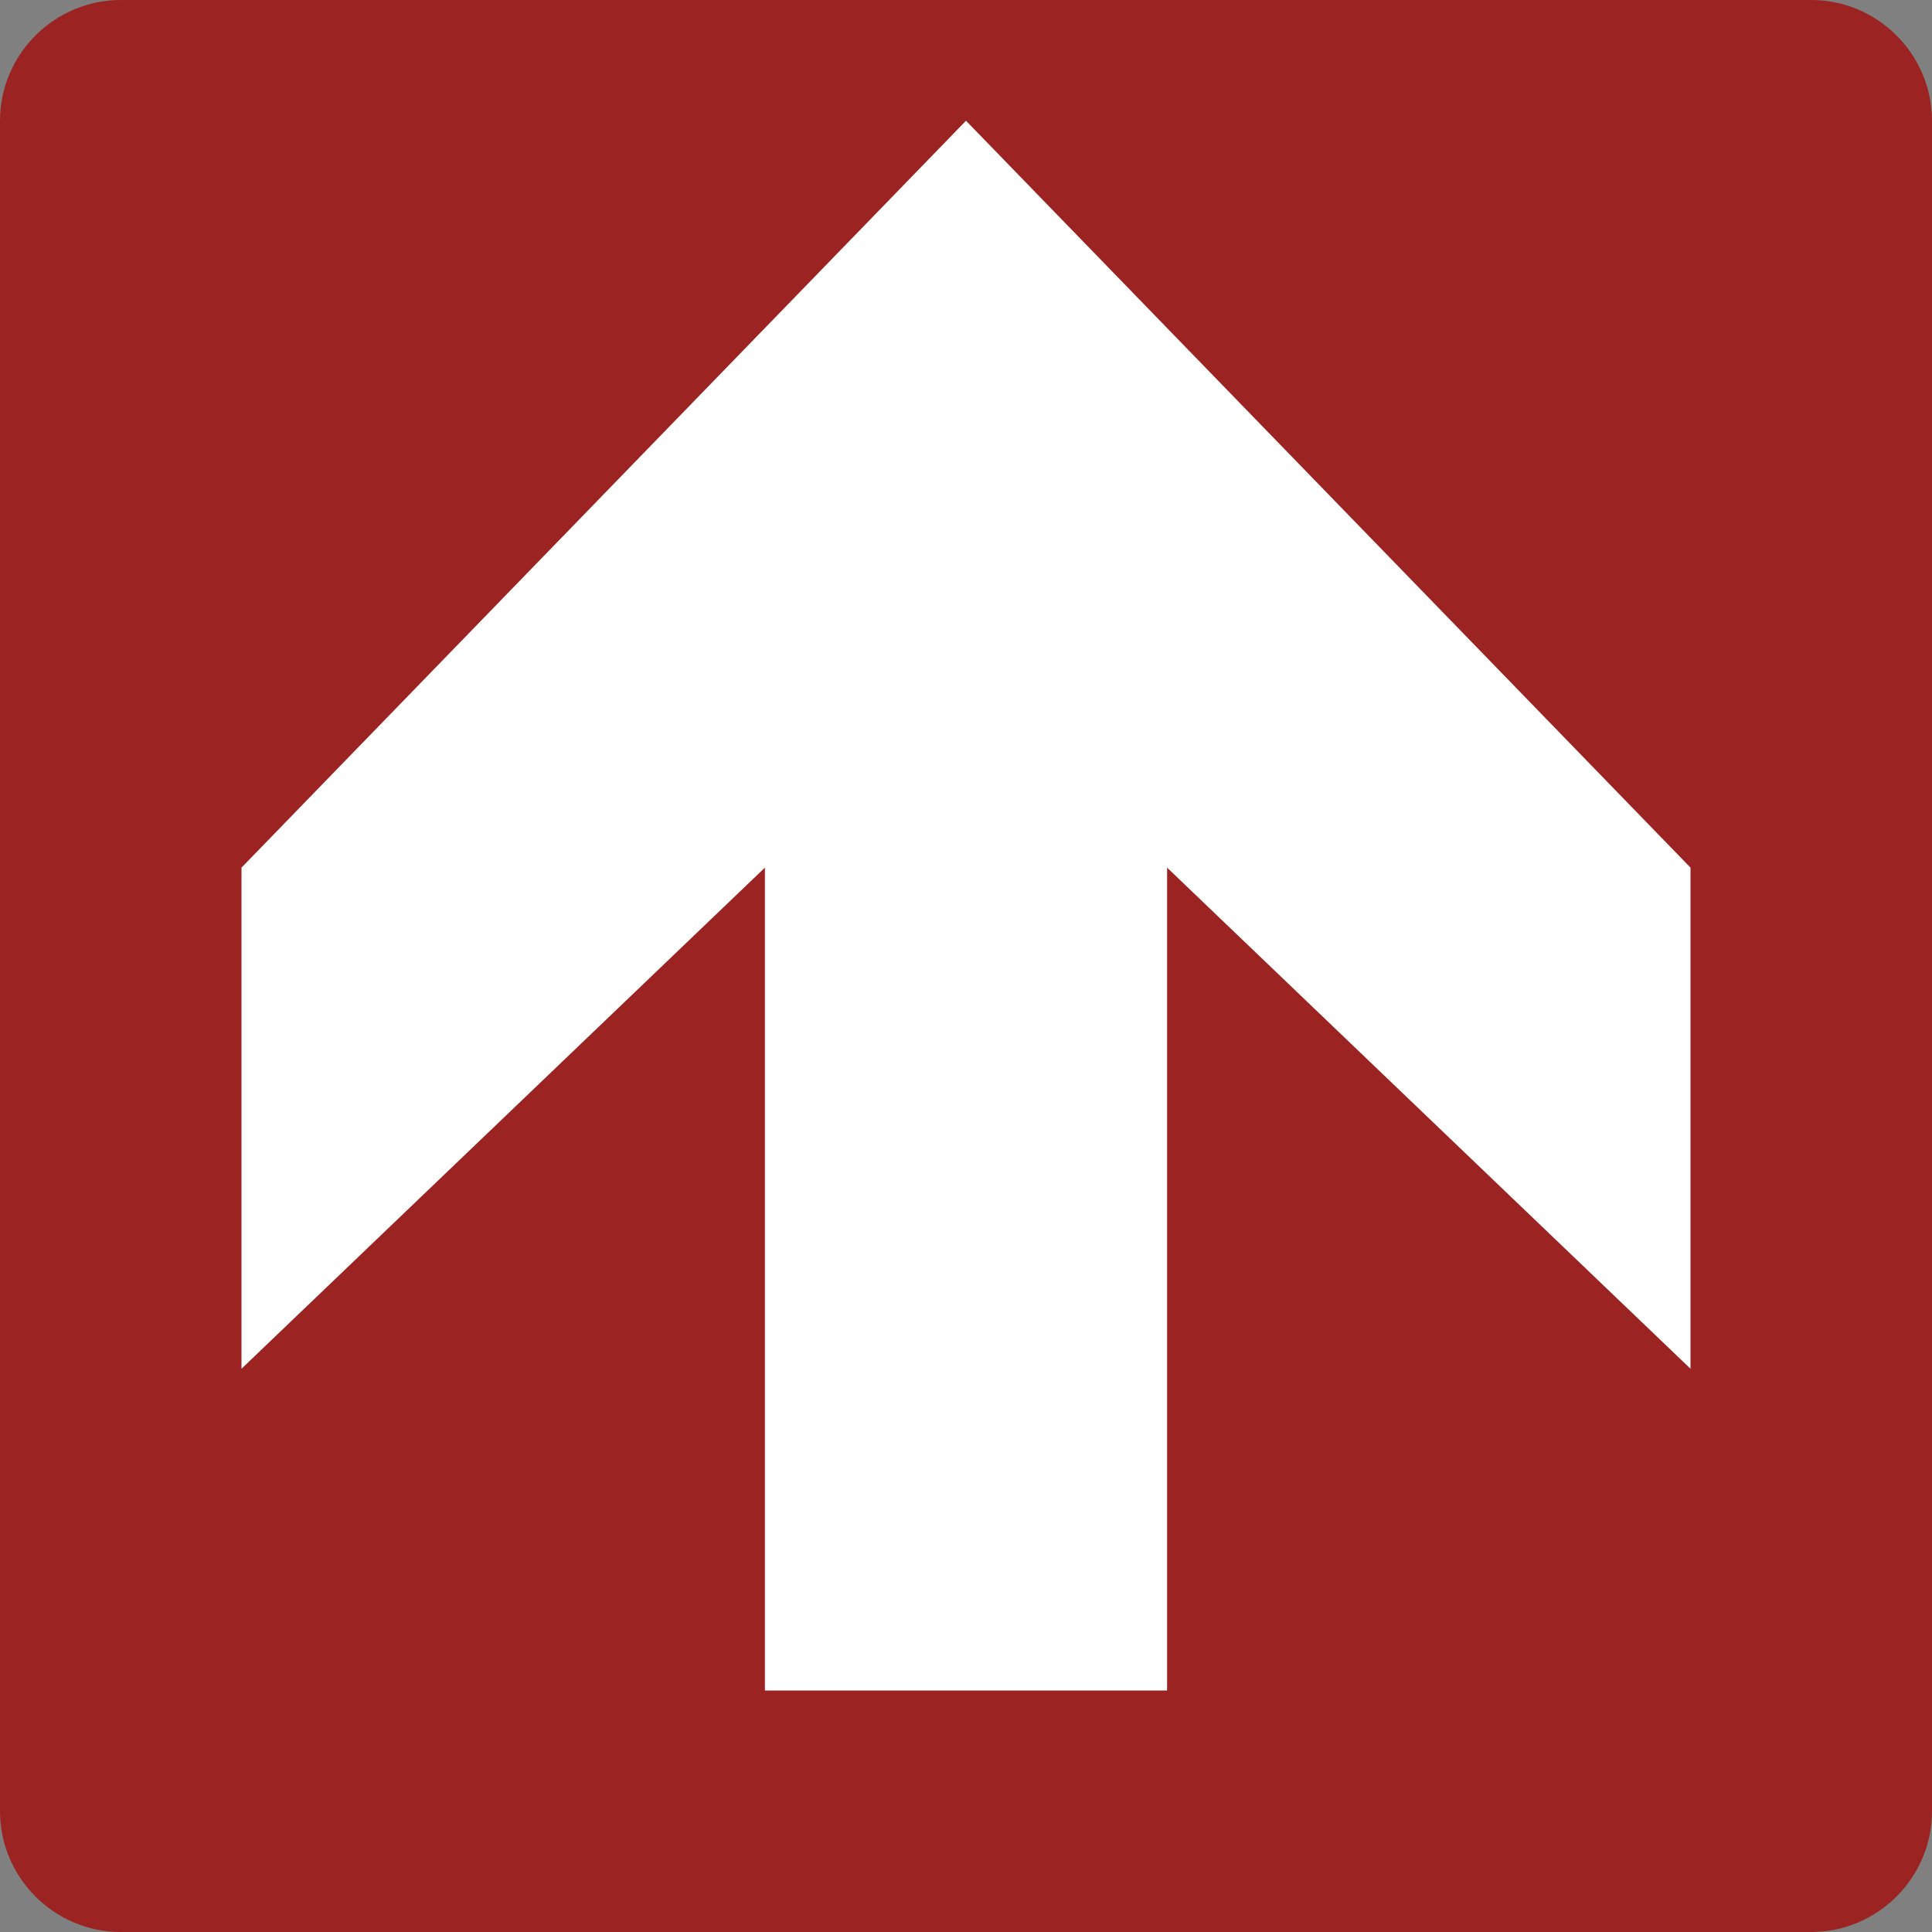 <svg xmlns="http://www.w3.org/2000/svg" width="24" height="24" viewBox="0 0 24 24">
  <rect x="0" y="0" width="24" height="24" fill="#808080" stroke="none"/>
  <g fill="none" fill-rule="evenodd">
    <path fill="#9B2423" d="M22.5,0 L1.5,0 C0.675,0 0,0.675 0,1.5 L0,22.5 C0,23.325 0.675,24 1.5,24 L22.5,24 C23.325,24 24,23.325 24,22.5 L24,1.5 C24,0.675 23.325,0 22.5,0 Z"/>
    <polygon fill="#FFF" points="9 .5 0 9.778 0 16.003 6.502 9.778 6.502 20 9 20 11.498 20 11.498 9.778 18 16.003 18 9.778" transform="translate(3 1)"/>
  </g>
</svg>
